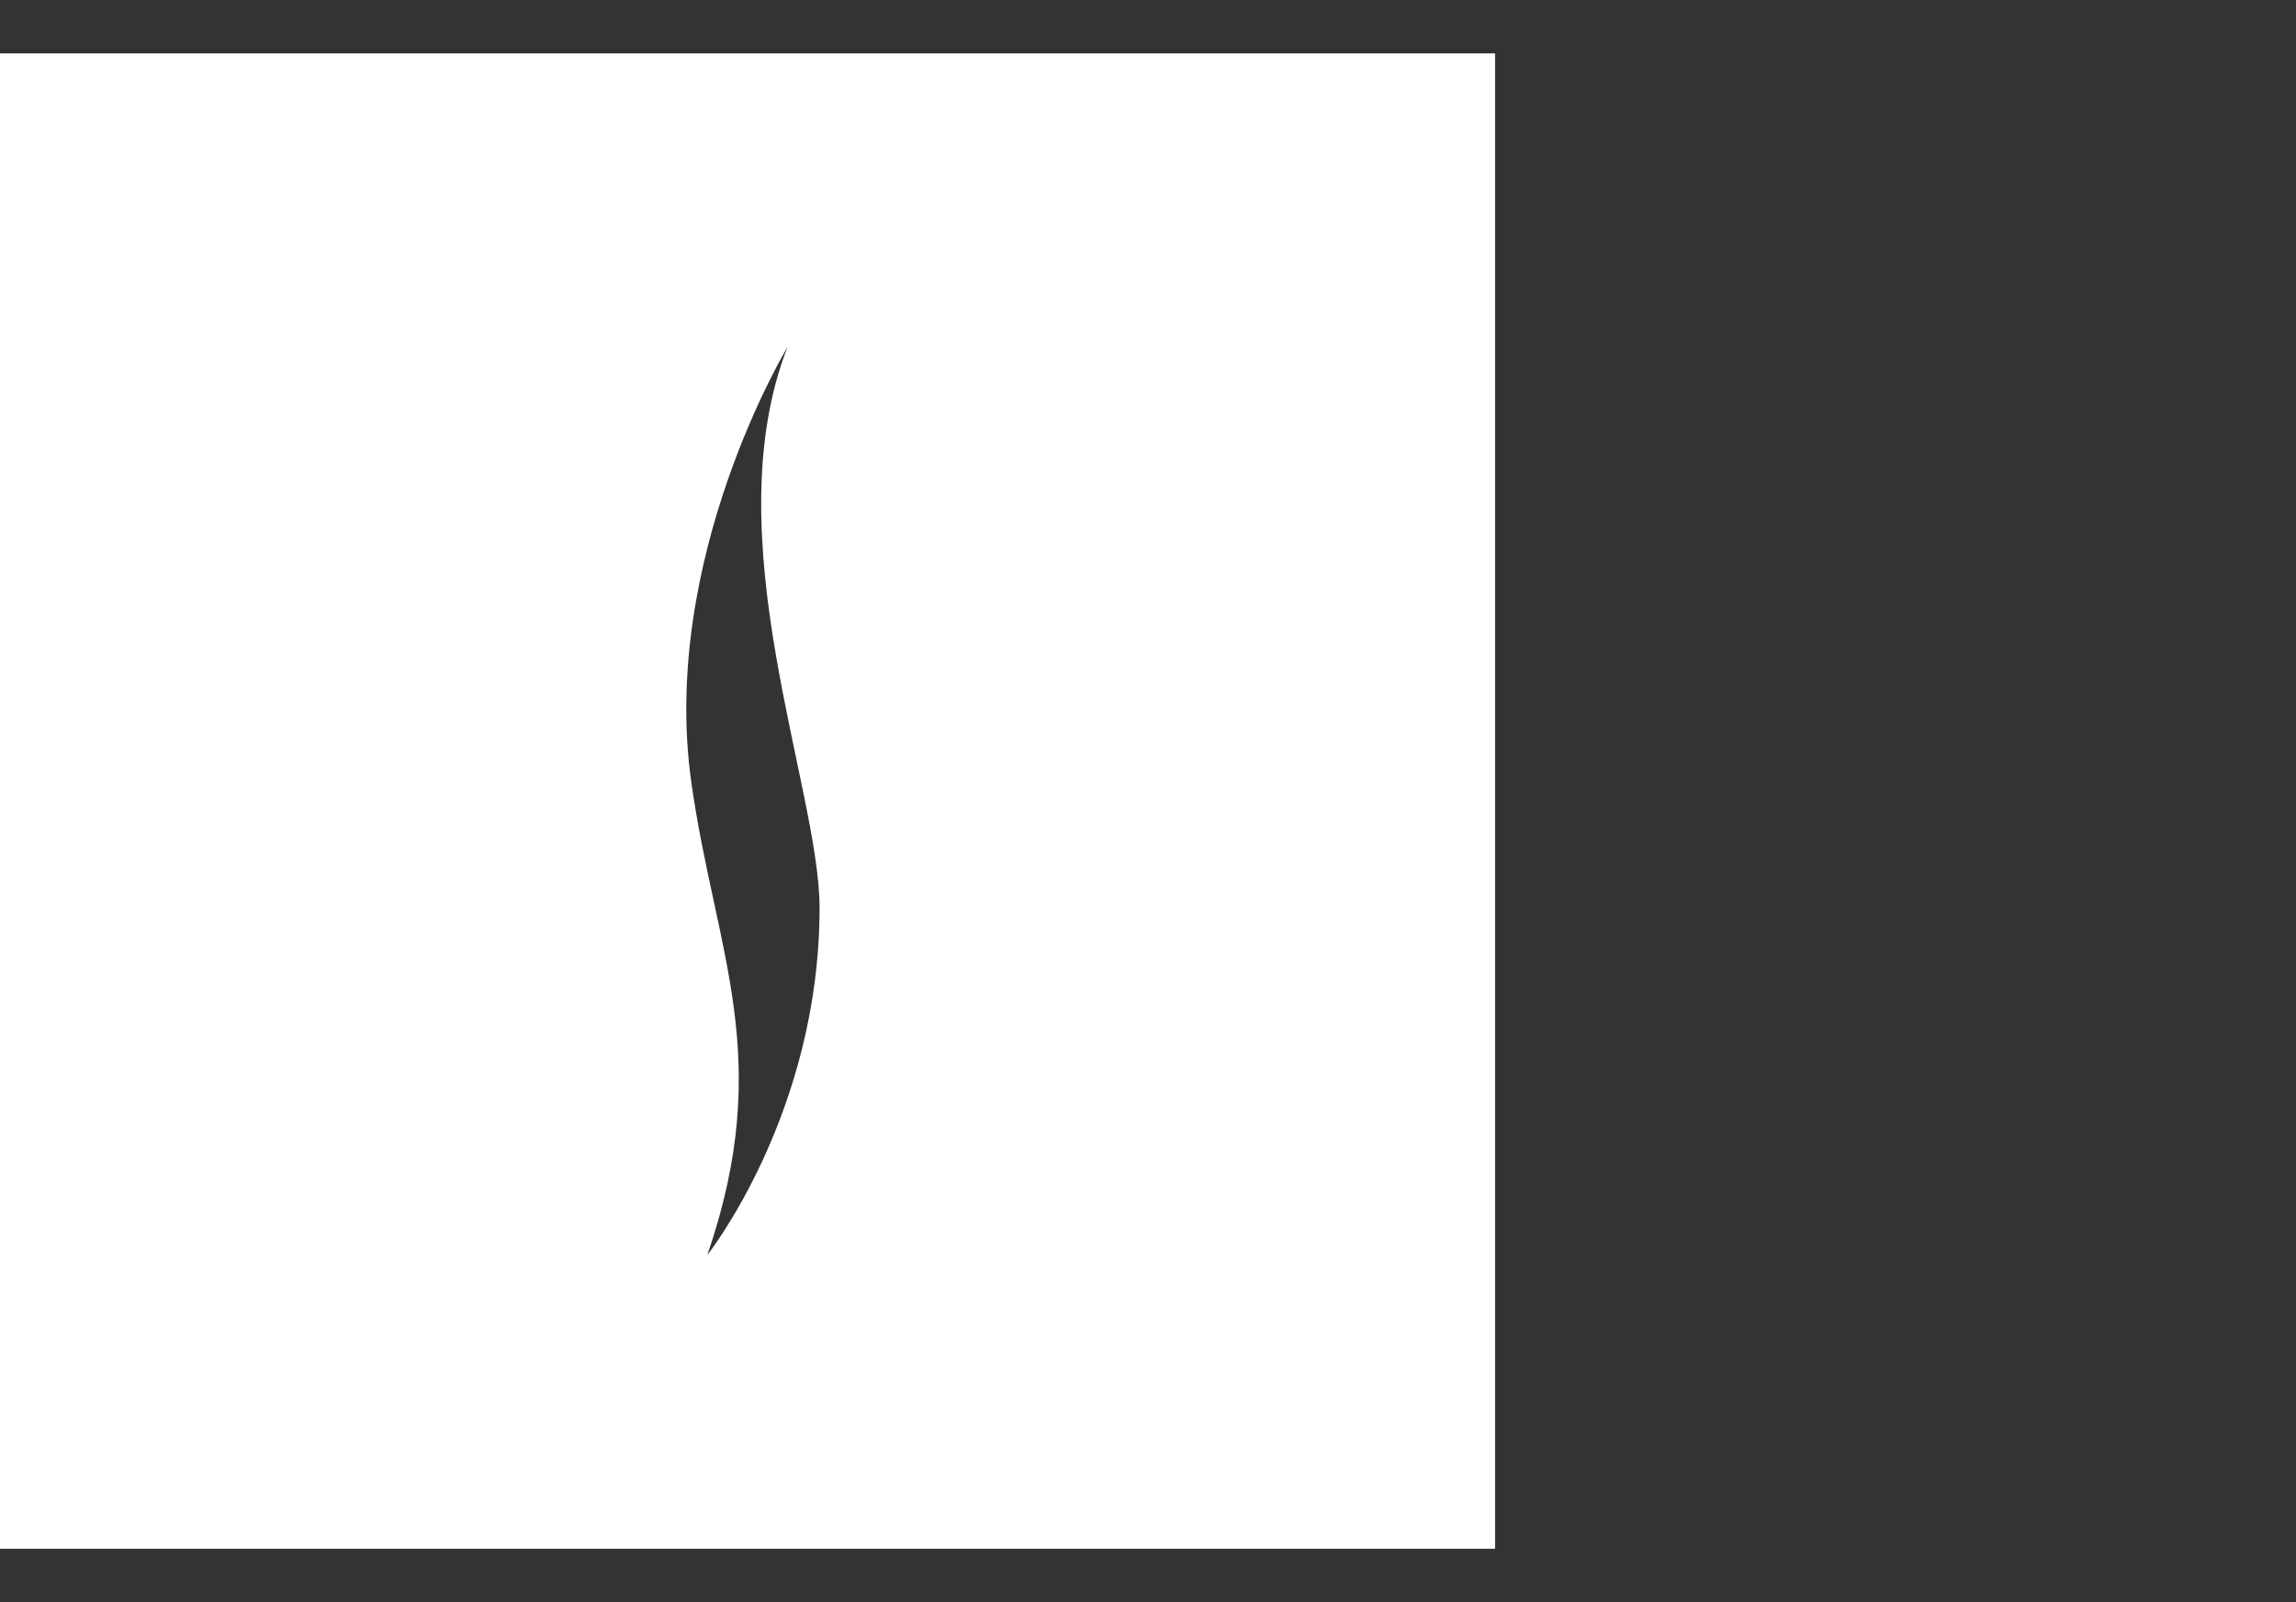 <?xml version="1.0" encoding="utf-8"?>
<!-- Generator: Adobe Illustrator 16.0.0, SVG Export Plug-In . SVG Version: 6.00 Build 0)  -->
<!DOCTYPE svg PUBLIC "-//W3C//DTD SVG 1.1//EN" "http://www.w3.org/Graphics/SVG/1.1/DTD/svg11.dtd">
<svg version="1.1" id="Layer_1" xmlns="http://www.w3.org/2000/svg" xmlns:xlink="http://www.w3.org/1999/xlink" x="0px" y="0px"
	 width="86px" height="60px" viewBox="0 0 86 60" enable-background="new 0 0 86 60" xml:space="preserve">
<rect x="0" y="0" width="86" height="60" fill="#333333" stroke="none"/>
<g>
	<path fill="#FFFFFF" d="M0,2v56h56V2H0z M26.494,47c2.553-7.432,0.296-11.332-0.601-17.714C24.714,20.895,29.496,13,29.496,13
		c-2.777,7.13,1.202,16.514,1.202,20.998C30.698,41.701,26.494,47,26.494,47z"/>
</g>
</svg>
